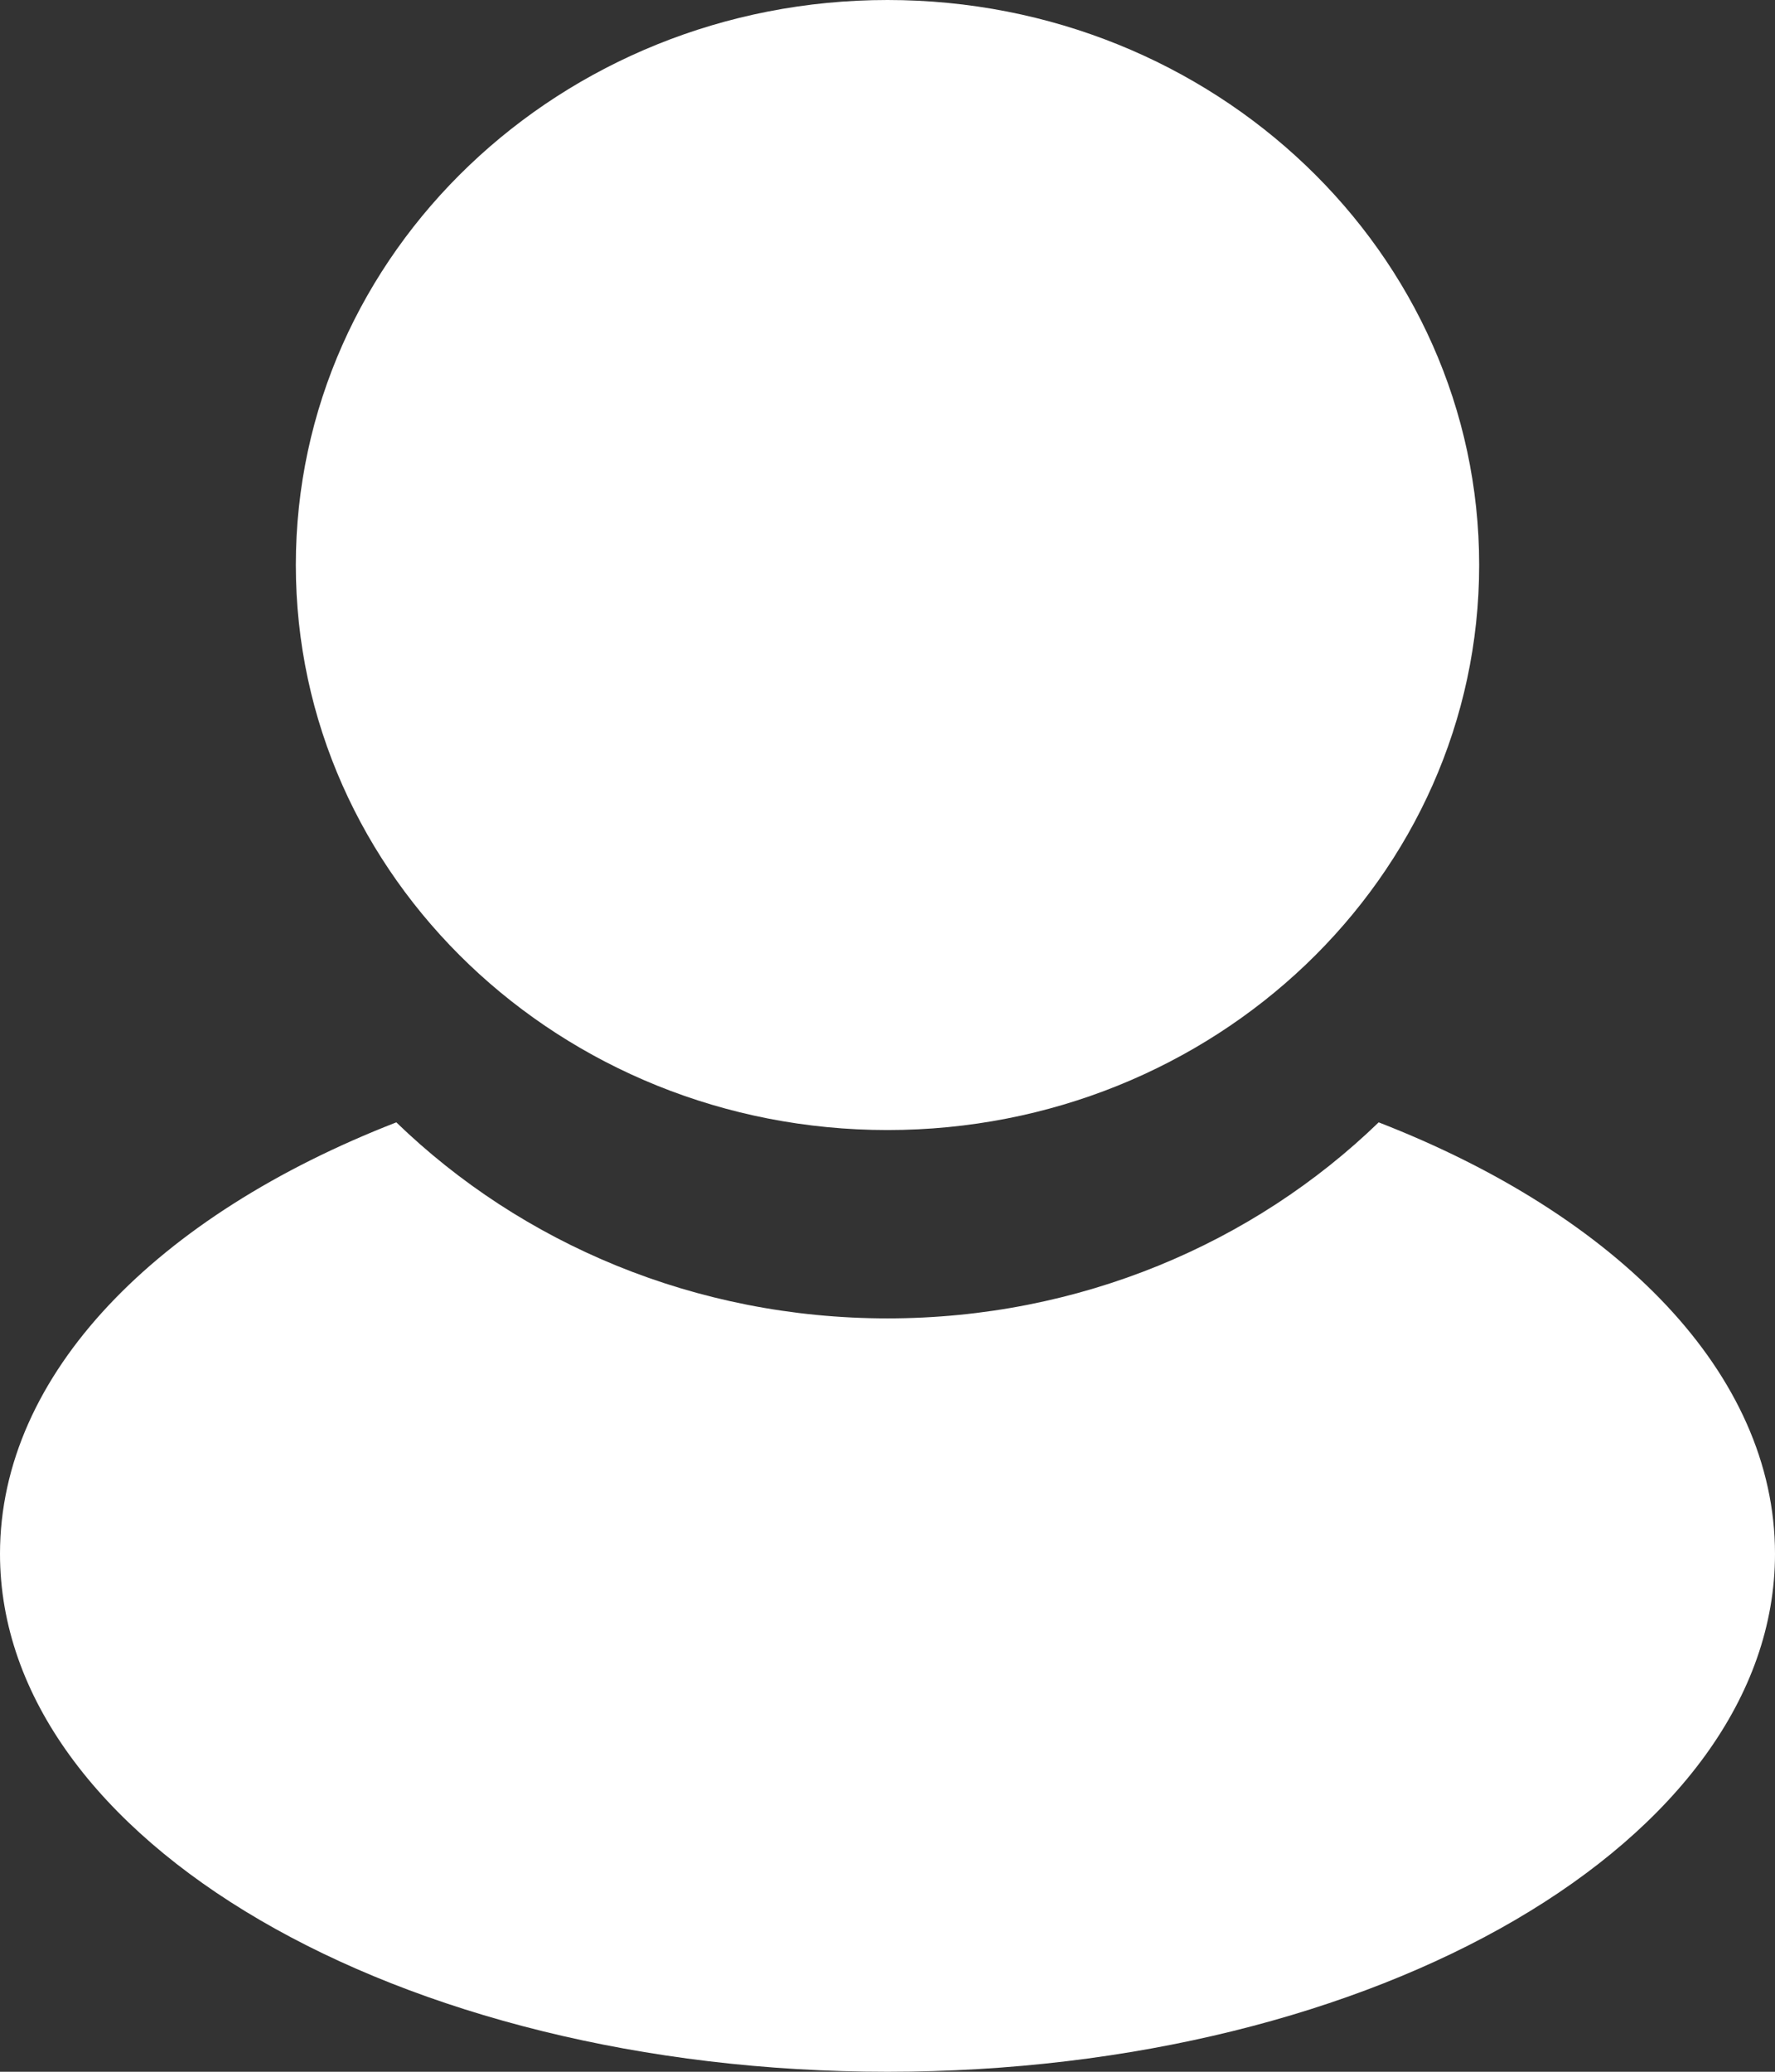 <svg width="36" height="42" viewBox="0 0 36 42" fill="none" xmlns="http://www.w3.org/2000/svg">
<rect x="0" y="0" width="36" height="42" fill="#333333" stroke="none"/>
<path fill-rule="evenodd" clip-rule="evenodd" d="M18 22.909C24.627 22.909 30 17.781 30 11.454C30 5.128 24.627 0 18 0C11.373 0 6 5.128 6 11.454C6 17.781 11.373 22.909 18 22.909ZM0 31.5C0 27.85 3.193 24.635 8.038 22.753C10.576 25.207 14.102 26.727 18 26.727C21.898 26.727 25.424 25.207 27.962 22.753C32.807 24.635 36 27.85 36 31.5C36 37.299 27.941 42 18 42C8.059 42 0 37.299 0 31.5Z" fill="white"/>
</svg>
